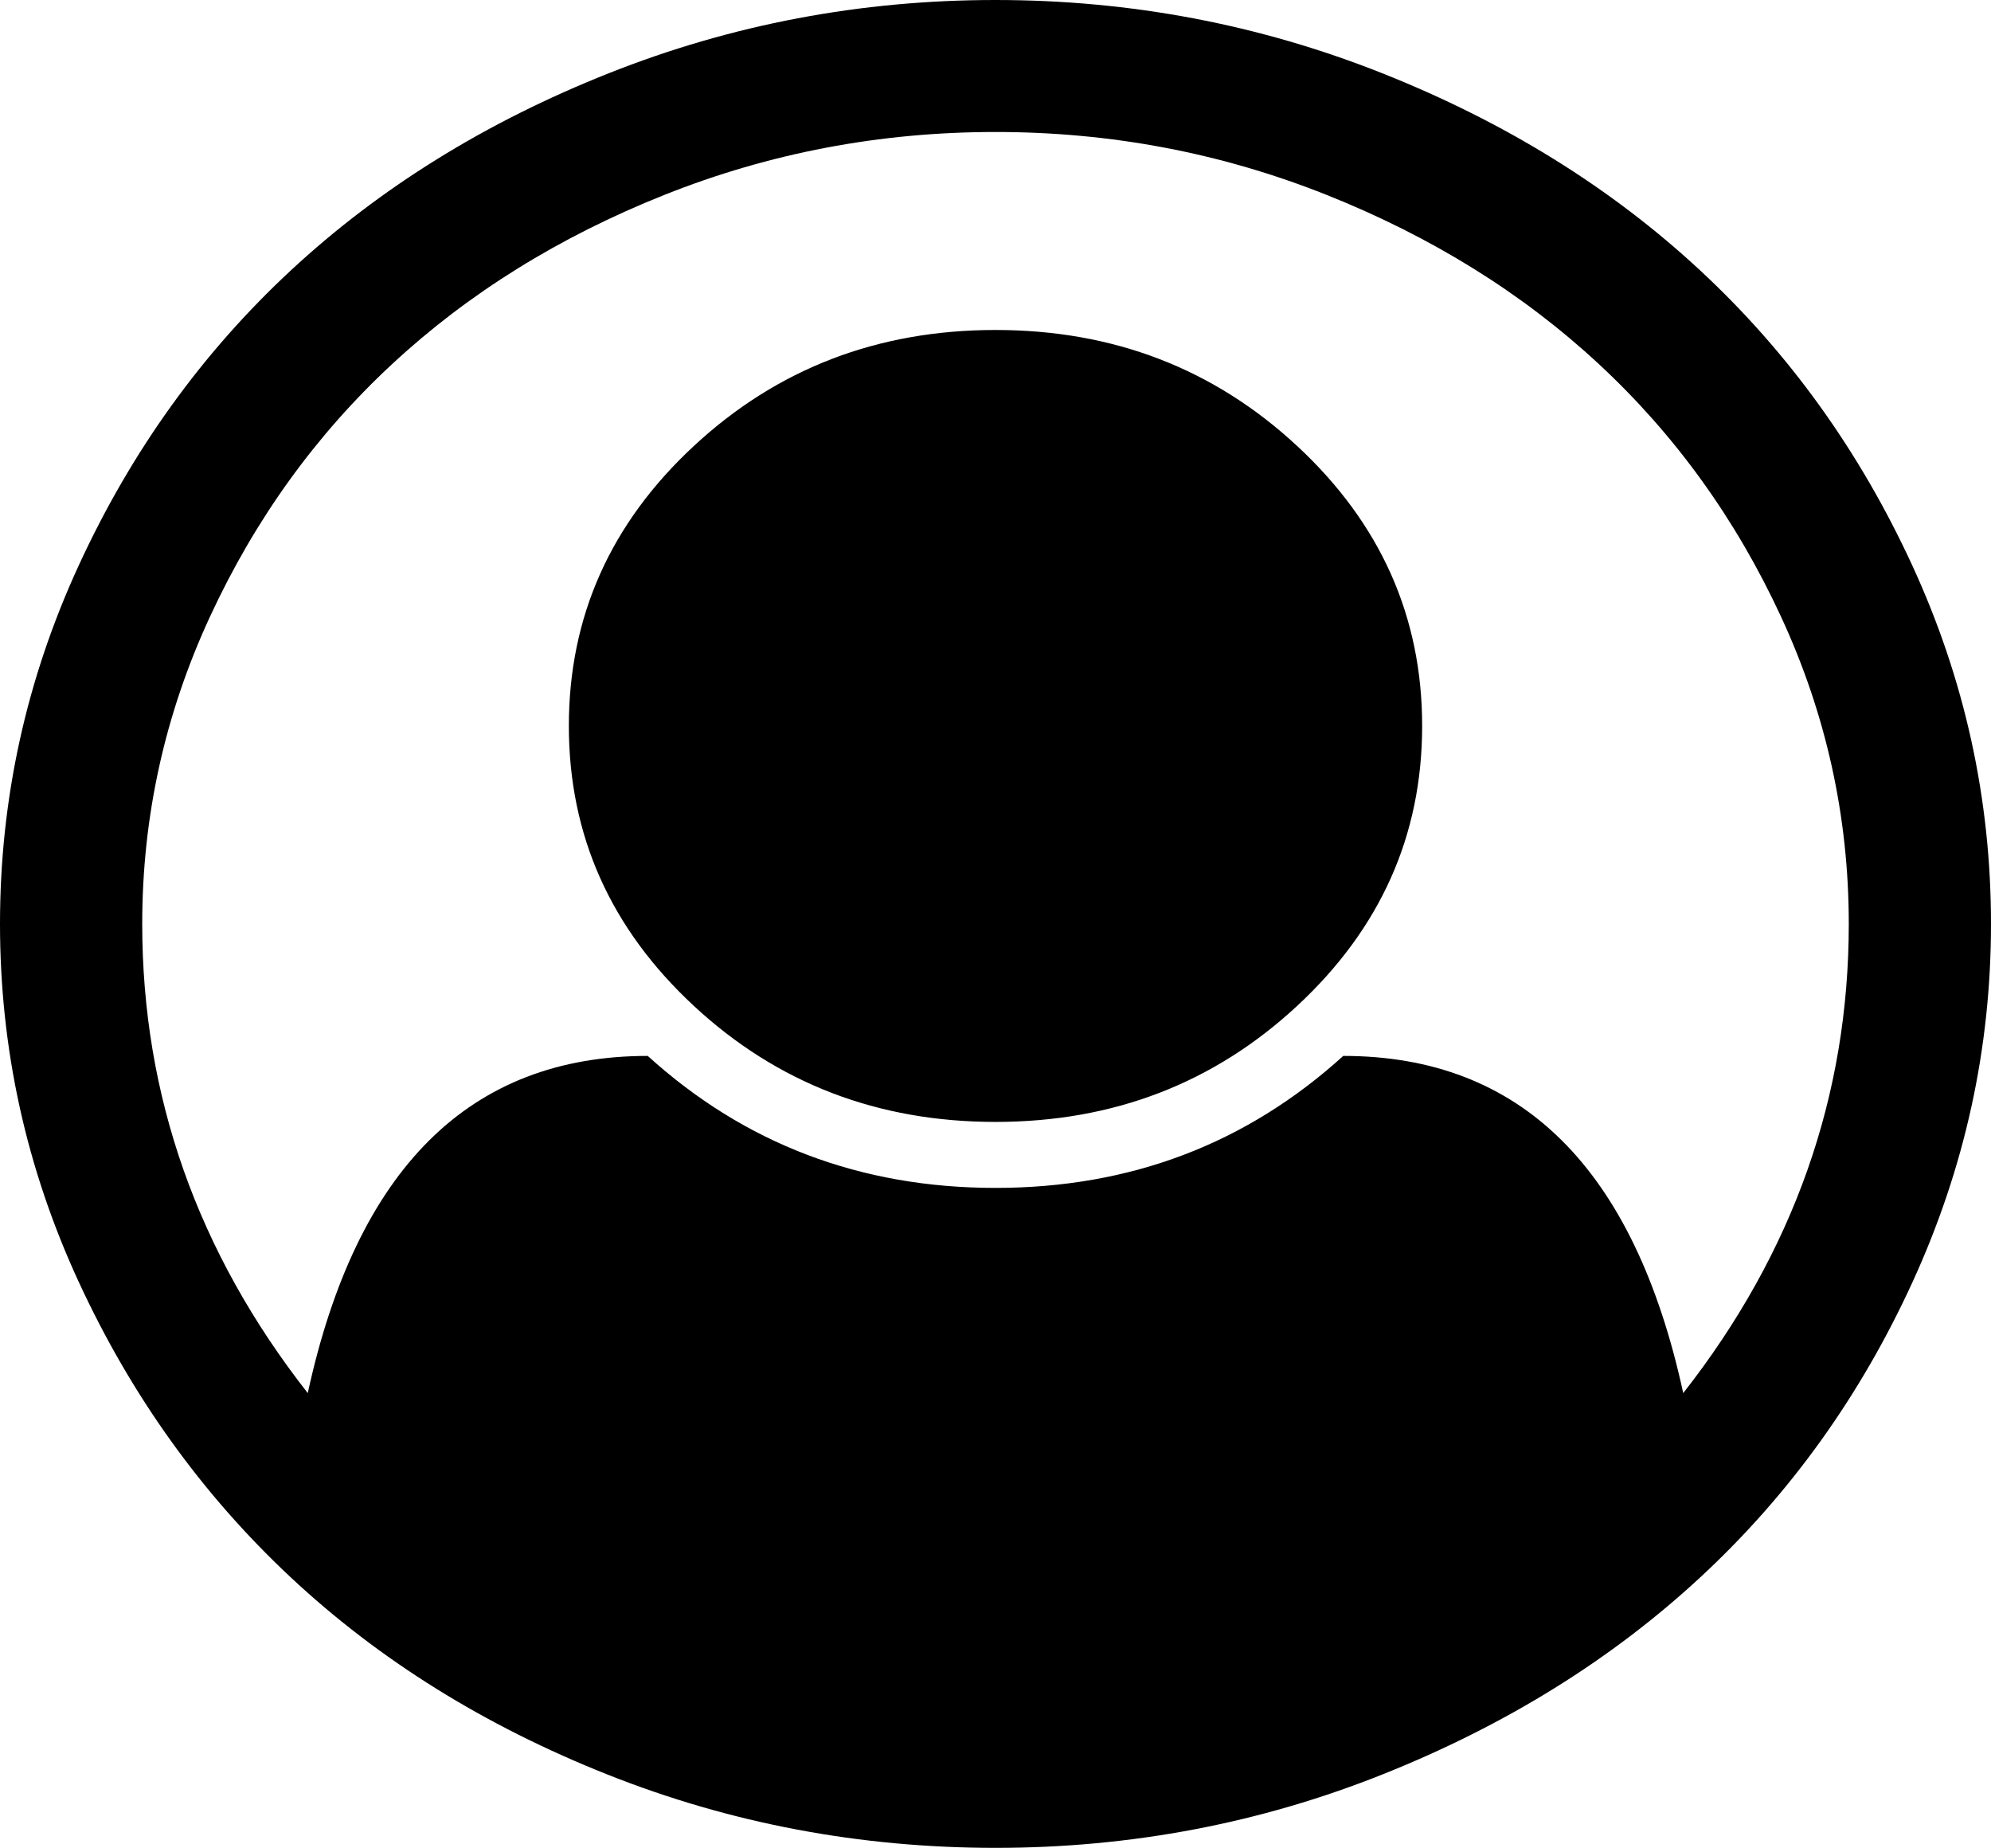 ﻿<?xml version="1.0" encoding="utf-8"?>
<svg version="1.1" xmlns:xlink="http://www.w3.org/1999/xlink" width="111px" height="103px" xmlns="http://www.w3.org/2000/svg">
  <g transform="matrix(1 0 0 1 -182 -106 )">
    <path d="M 33.944 4.081  C 40.799 1.36  47.984 0  55.5 0  C 63.016 0  70.201 1.36  77.056 4.081  C 83.911 6.802  89.816 10.461  94.771 15.059  C 99.727 19.657  103.67 25.137  106.602 31.498  C 109.534 37.859  111 44.526  111 51.5  C 111 58.436  109.544 65.084  106.633 71.445  C 103.722 77.806  99.789 83.285  94.833 87.883  C 89.878 92.482  83.973 96.151  77.118 98.89  C 70.263 101.63  63.057 103  55.5 103  C 47.943 103  40.737 101.64  33.882 98.919  C 27.027 96.198  21.133 92.529  16.198 87.912  C 11.263 83.295  7.33 77.815  4.398 71.473  C 1.466 65.132  0 58.474  0 51.5  C 0 44.526  1.466 37.859  4.398 31.498  C 7.33 25.137  11.273 19.657  16.229 15.059  C 21.184 10.461  27.089 6.802  33.944 4.081  Z M 74.888 58.857  C 84.799 58.857  91.117 65.122  93.842 77.652  C 99.995 69.797  103.071 61.08  103.071 51.5  C 103.071 45.522  101.812 39.813  99.293 34.372  C 96.774 28.93  93.388 24.236  89.134 20.29  C 84.881 16.343  79.823 13.201  73.959 10.863  C 68.095 8.526  61.942 7.357  55.5 7.357  C 49.058 7.357  42.905 8.526  37.041 10.863  C 31.177 13.201  26.119 16.343  21.866 20.29  C 17.612 24.236  14.226 28.93  11.707 34.372  C 9.188 39.813  7.929 45.522  7.929 51.5  C 7.929 61.08  11.005 69.797  17.158 77.652  C 19.883 65.122  26.201 58.857  36.112 58.857  C 41.522 63.762  47.984 66.214  55.5 66.214  C 63.016 66.214  69.478 63.762  74.888 58.857  Z M 72.317 56.069  C 76.963 51.759  79.286 46.557  79.286 40.464  C 79.286 34.372  76.963 29.17  72.317 24.859  C 67.672 20.548  62.066 18.393  55.5 18.393  C 48.934 18.393  43.328 20.548  38.683 24.859  C 34.037 29.17  31.714 34.372  31.714 40.464  C 31.714 46.557  34.037 51.759  38.683 56.069  C 43.328 60.38  48.934 62.536  55.5 62.536  C 62.066 62.536  67.672 60.38  72.317 56.069  Z " fill-rule="nonzero" fill="#000000" stroke="none" transform="matrix(1 0 0 1 182 106 )" />
  </g>
</svg>